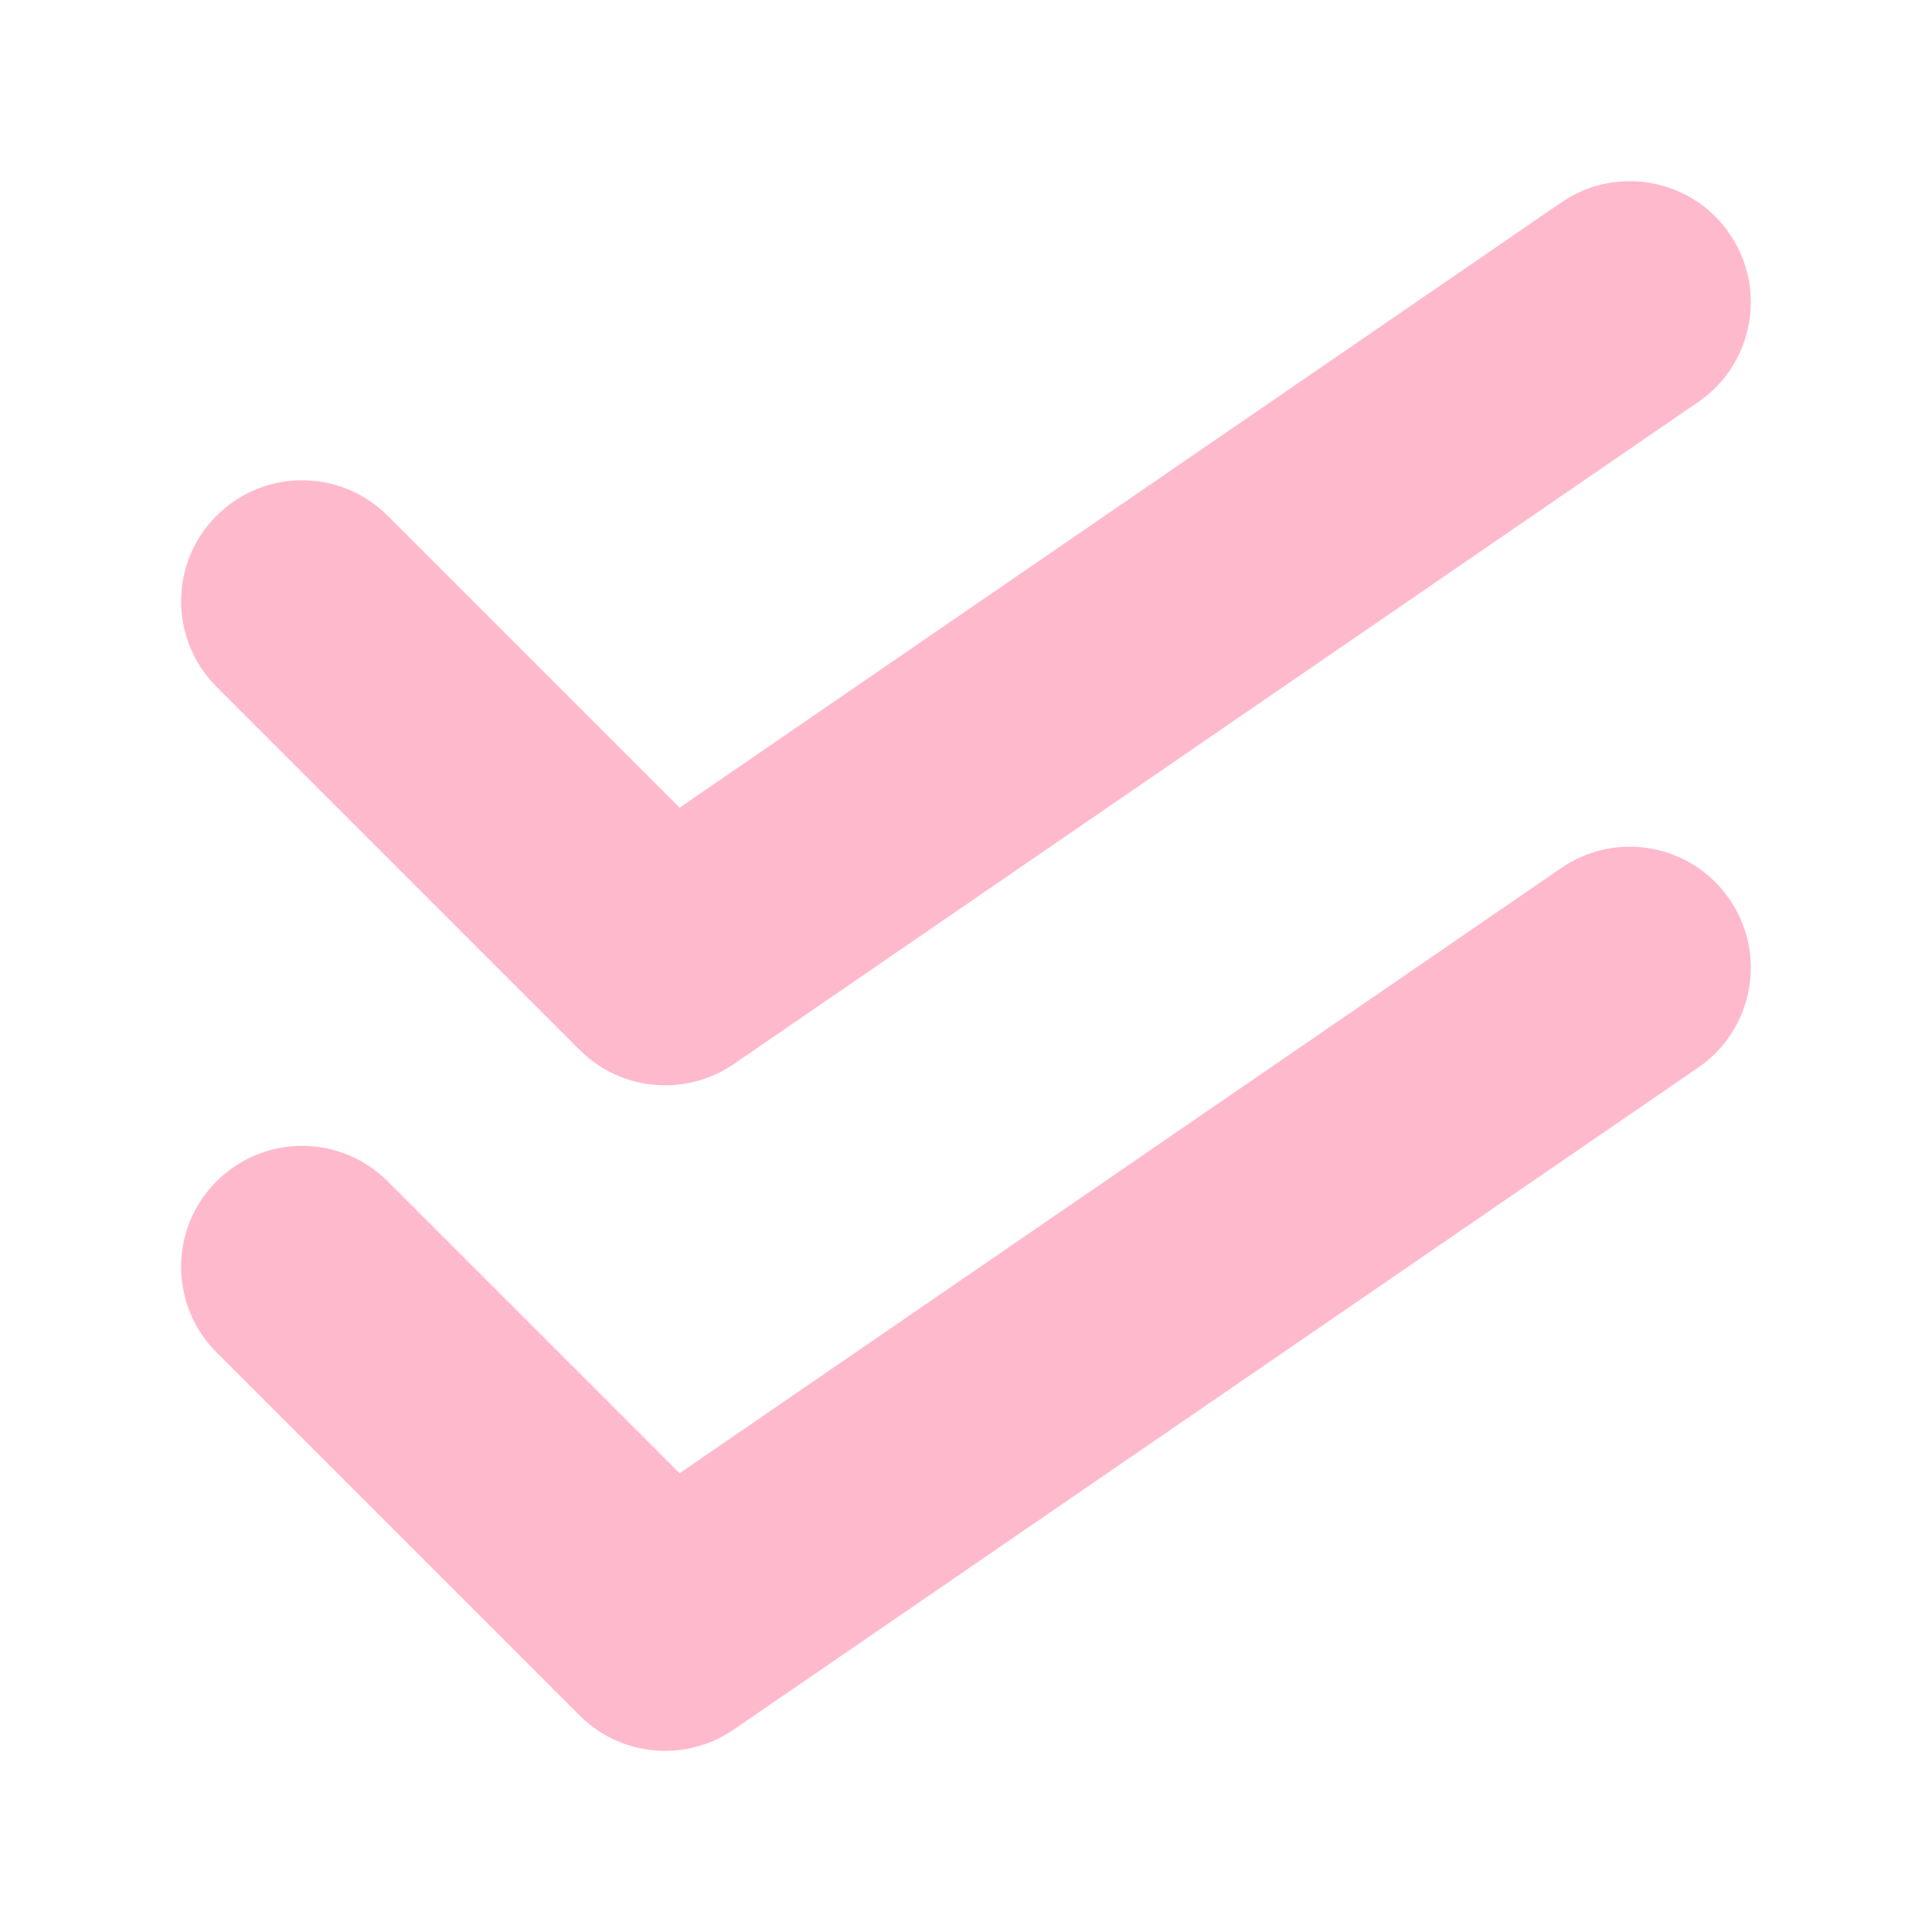 <svg width="24" height="24" viewBox="0 0 24 24" fill="none" xmlns="http://www.w3.org/2000/svg">
<path d="M8.263 21.75C7.875 21.75 7.491 21.601 7.2 21.31L2.69 16.8C2.103 16.213 2.103 15.261 2.69 14.675C3.277 14.087 4.228 14.087 4.816 14.675L8.442 18.301L19.396 10.782C20.08 10.312 21.016 10.486 21.485 11.171C21.955 11.855 21.781 12.79 21.097 13.261L9.114 21.486C8.855 21.663 8.559 21.75 8.263 21.75Z" fill="#FFB9CD"/>
<path d="M8.263 13.482C7.875 13.482 7.491 13.333 7.2 13.042L2.69 8.532C2.103 7.945 2.103 6.993 2.69 6.407C3.277 5.819 4.228 5.819 4.816 6.407L8.442 10.033L19.396 2.514C20.08 2.045 21.016 2.219 21.485 2.903C21.955 3.587 21.781 4.523 21.097 4.993L9.114 13.219C8.855 13.396 8.559 13.482 8.263 13.482Z" fill="#FFB9CD"/>
</svg>
